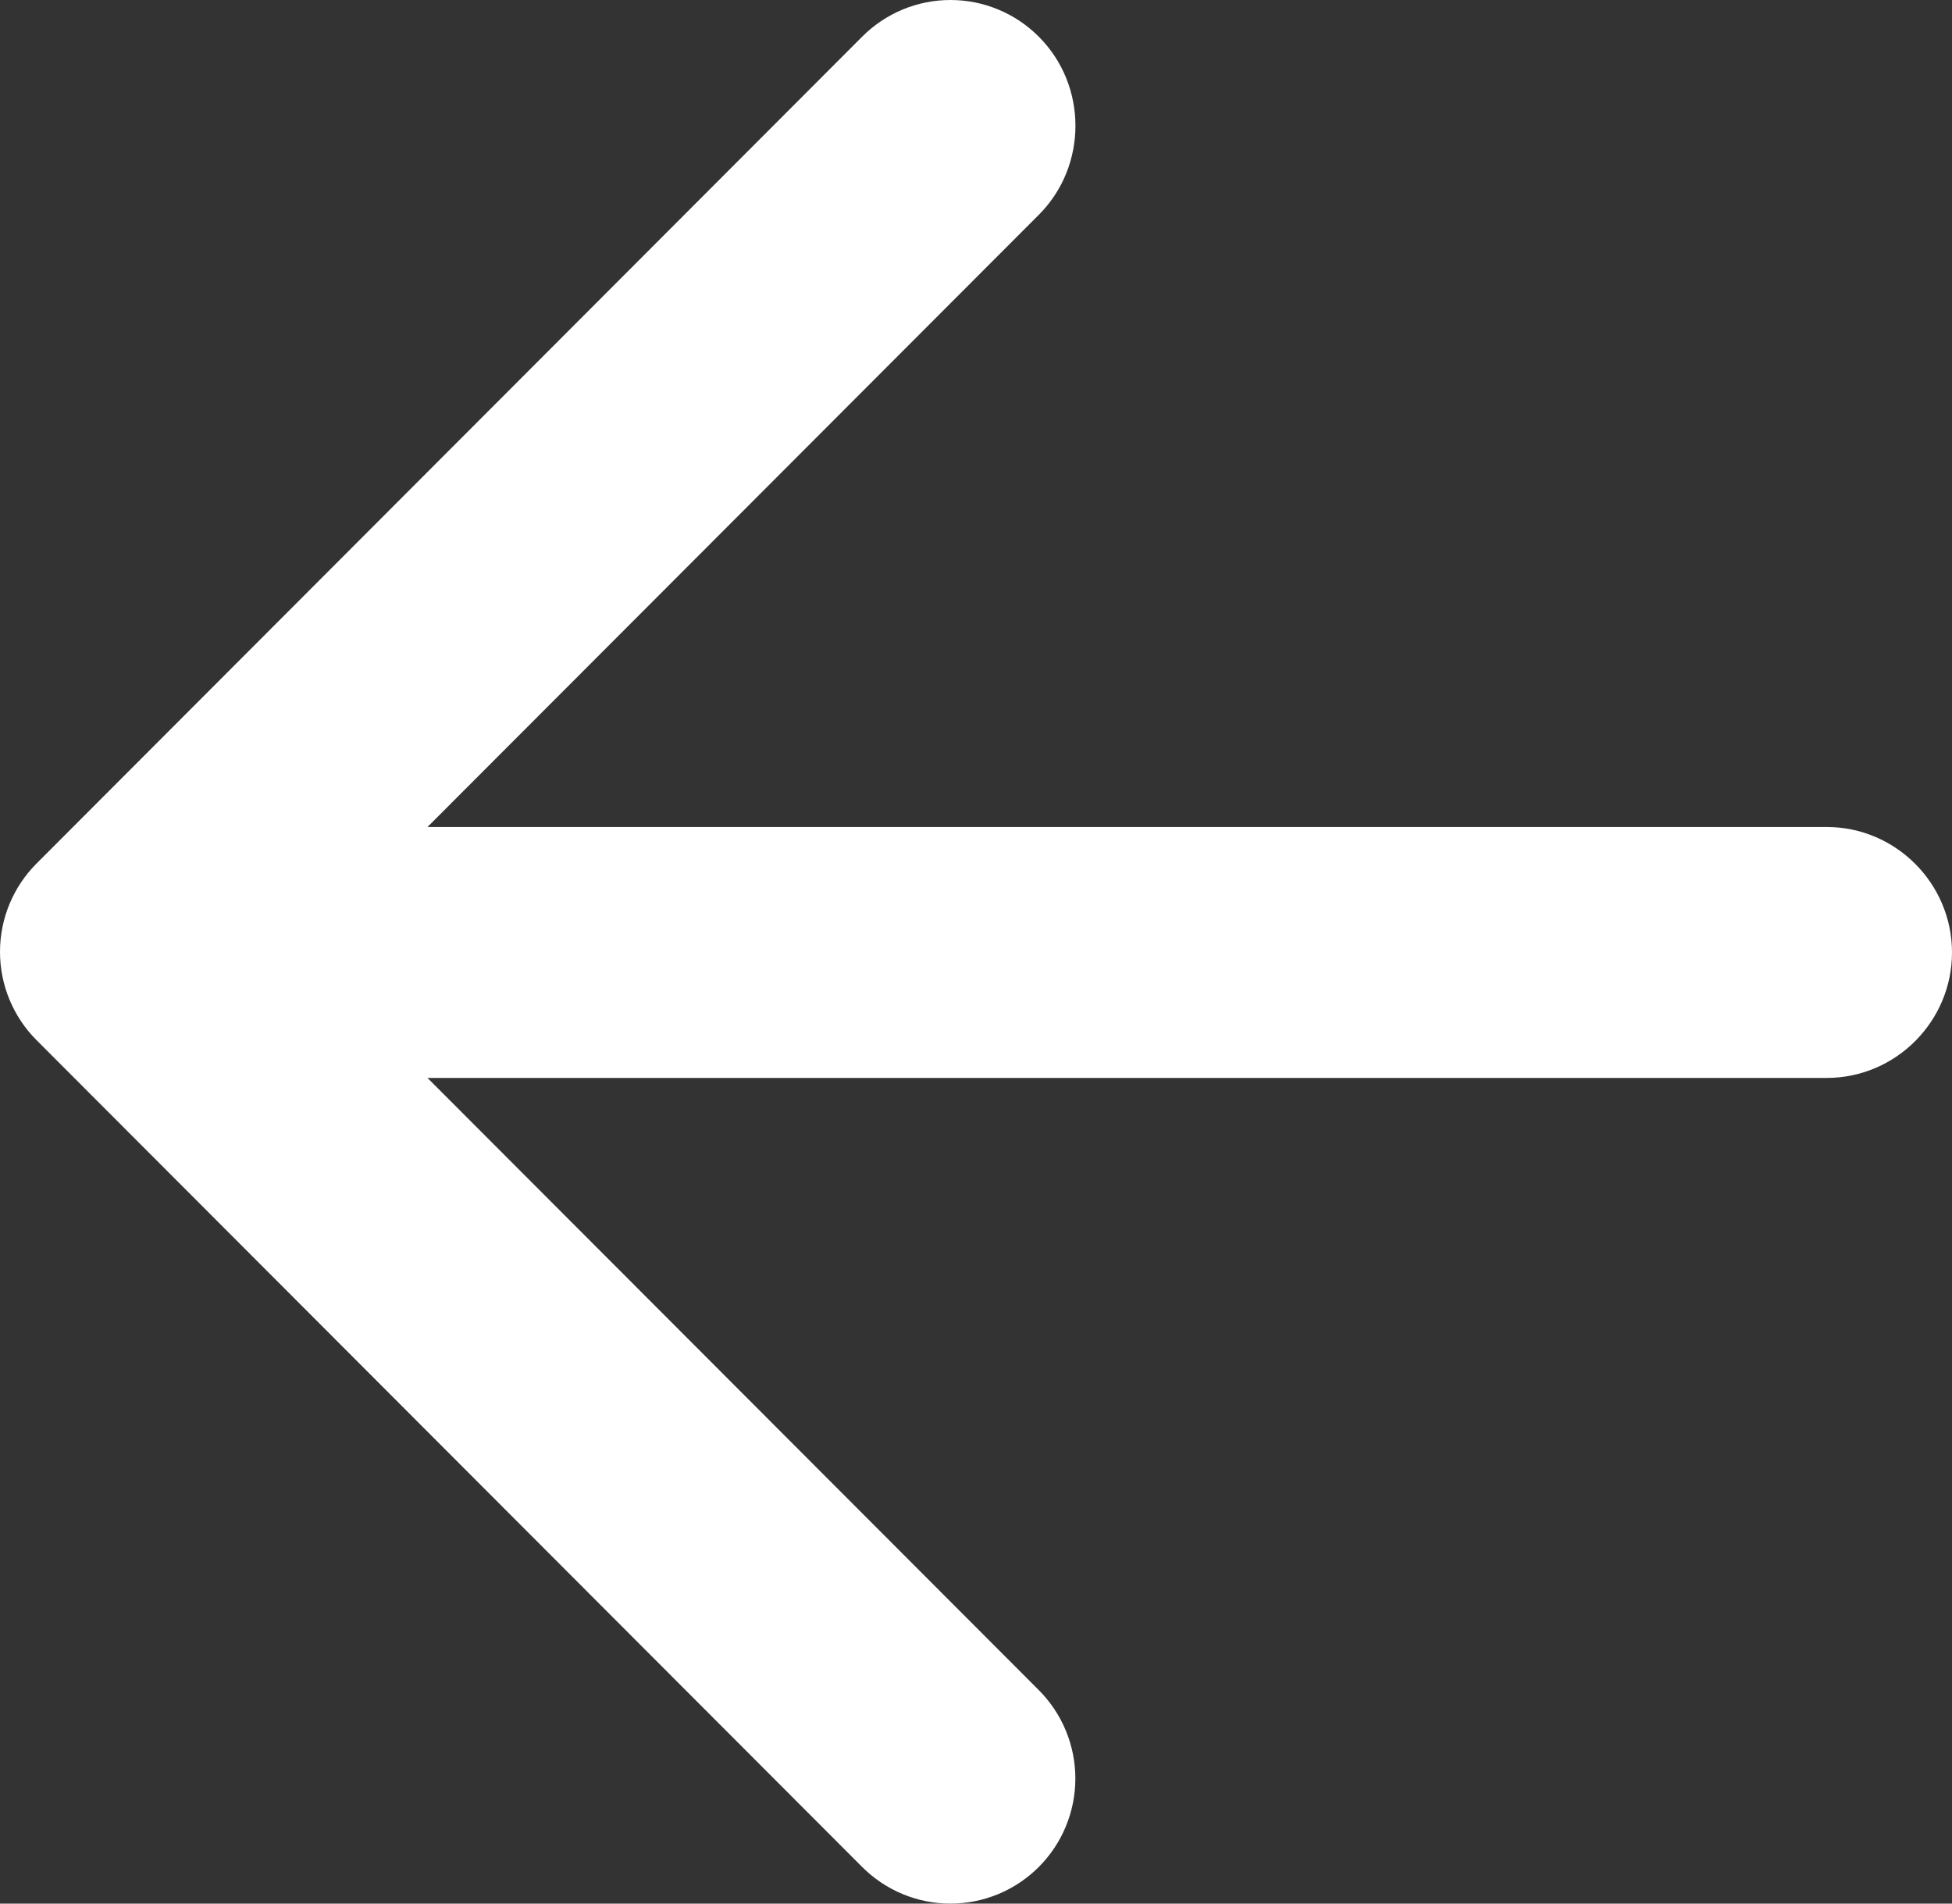 <svg width="40" height="39" viewBox="0 0 40 39" fill="none" xmlns="http://www.w3.org/2000/svg">
<rect x="0" y="0" width="40" height="39" fill="#333333" stroke="none"/>
<path d="M37.433 16.943H8.76L21.287 4.401C22.288 3.399 22.288 1.754 21.287 0.752C21.049 0.513 20.767 0.324 20.456 0.195C20.146 0.066 19.813 0 19.477 0C19.141 0 18.808 0.066 18.497 0.195C18.187 0.324 17.905 0.513 17.667 0.752L0.751 17.689C0.513 17.926 0.324 18.209 0.195 18.52C0.066 18.831 0 19.164 0 19.5C0 19.837 0.066 20.17 0.195 20.481C0.324 20.792 0.513 21.075 0.751 21.312L17.667 38.249C17.905 38.487 18.187 38.676 18.497 38.805C18.808 38.934 19.141 39 19.477 39C19.813 39 20.146 38.934 20.456 38.805C20.767 38.676 21.049 38.487 21.287 38.249C21.524 38.011 21.713 37.729 21.841 37.418C21.97 37.107 22.036 36.774 22.036 36.438C22.036 36.101 21.97 35.768 21.841 35.457C21.713 35.146 21.524 34.864 21.287 34.626L8.76 22.084H37.433C38.845 22.084 40 20.927 40 19.513C40 18.1 38.845 16.943 37.433 16.943Z" fill="white"/>
</svg>
